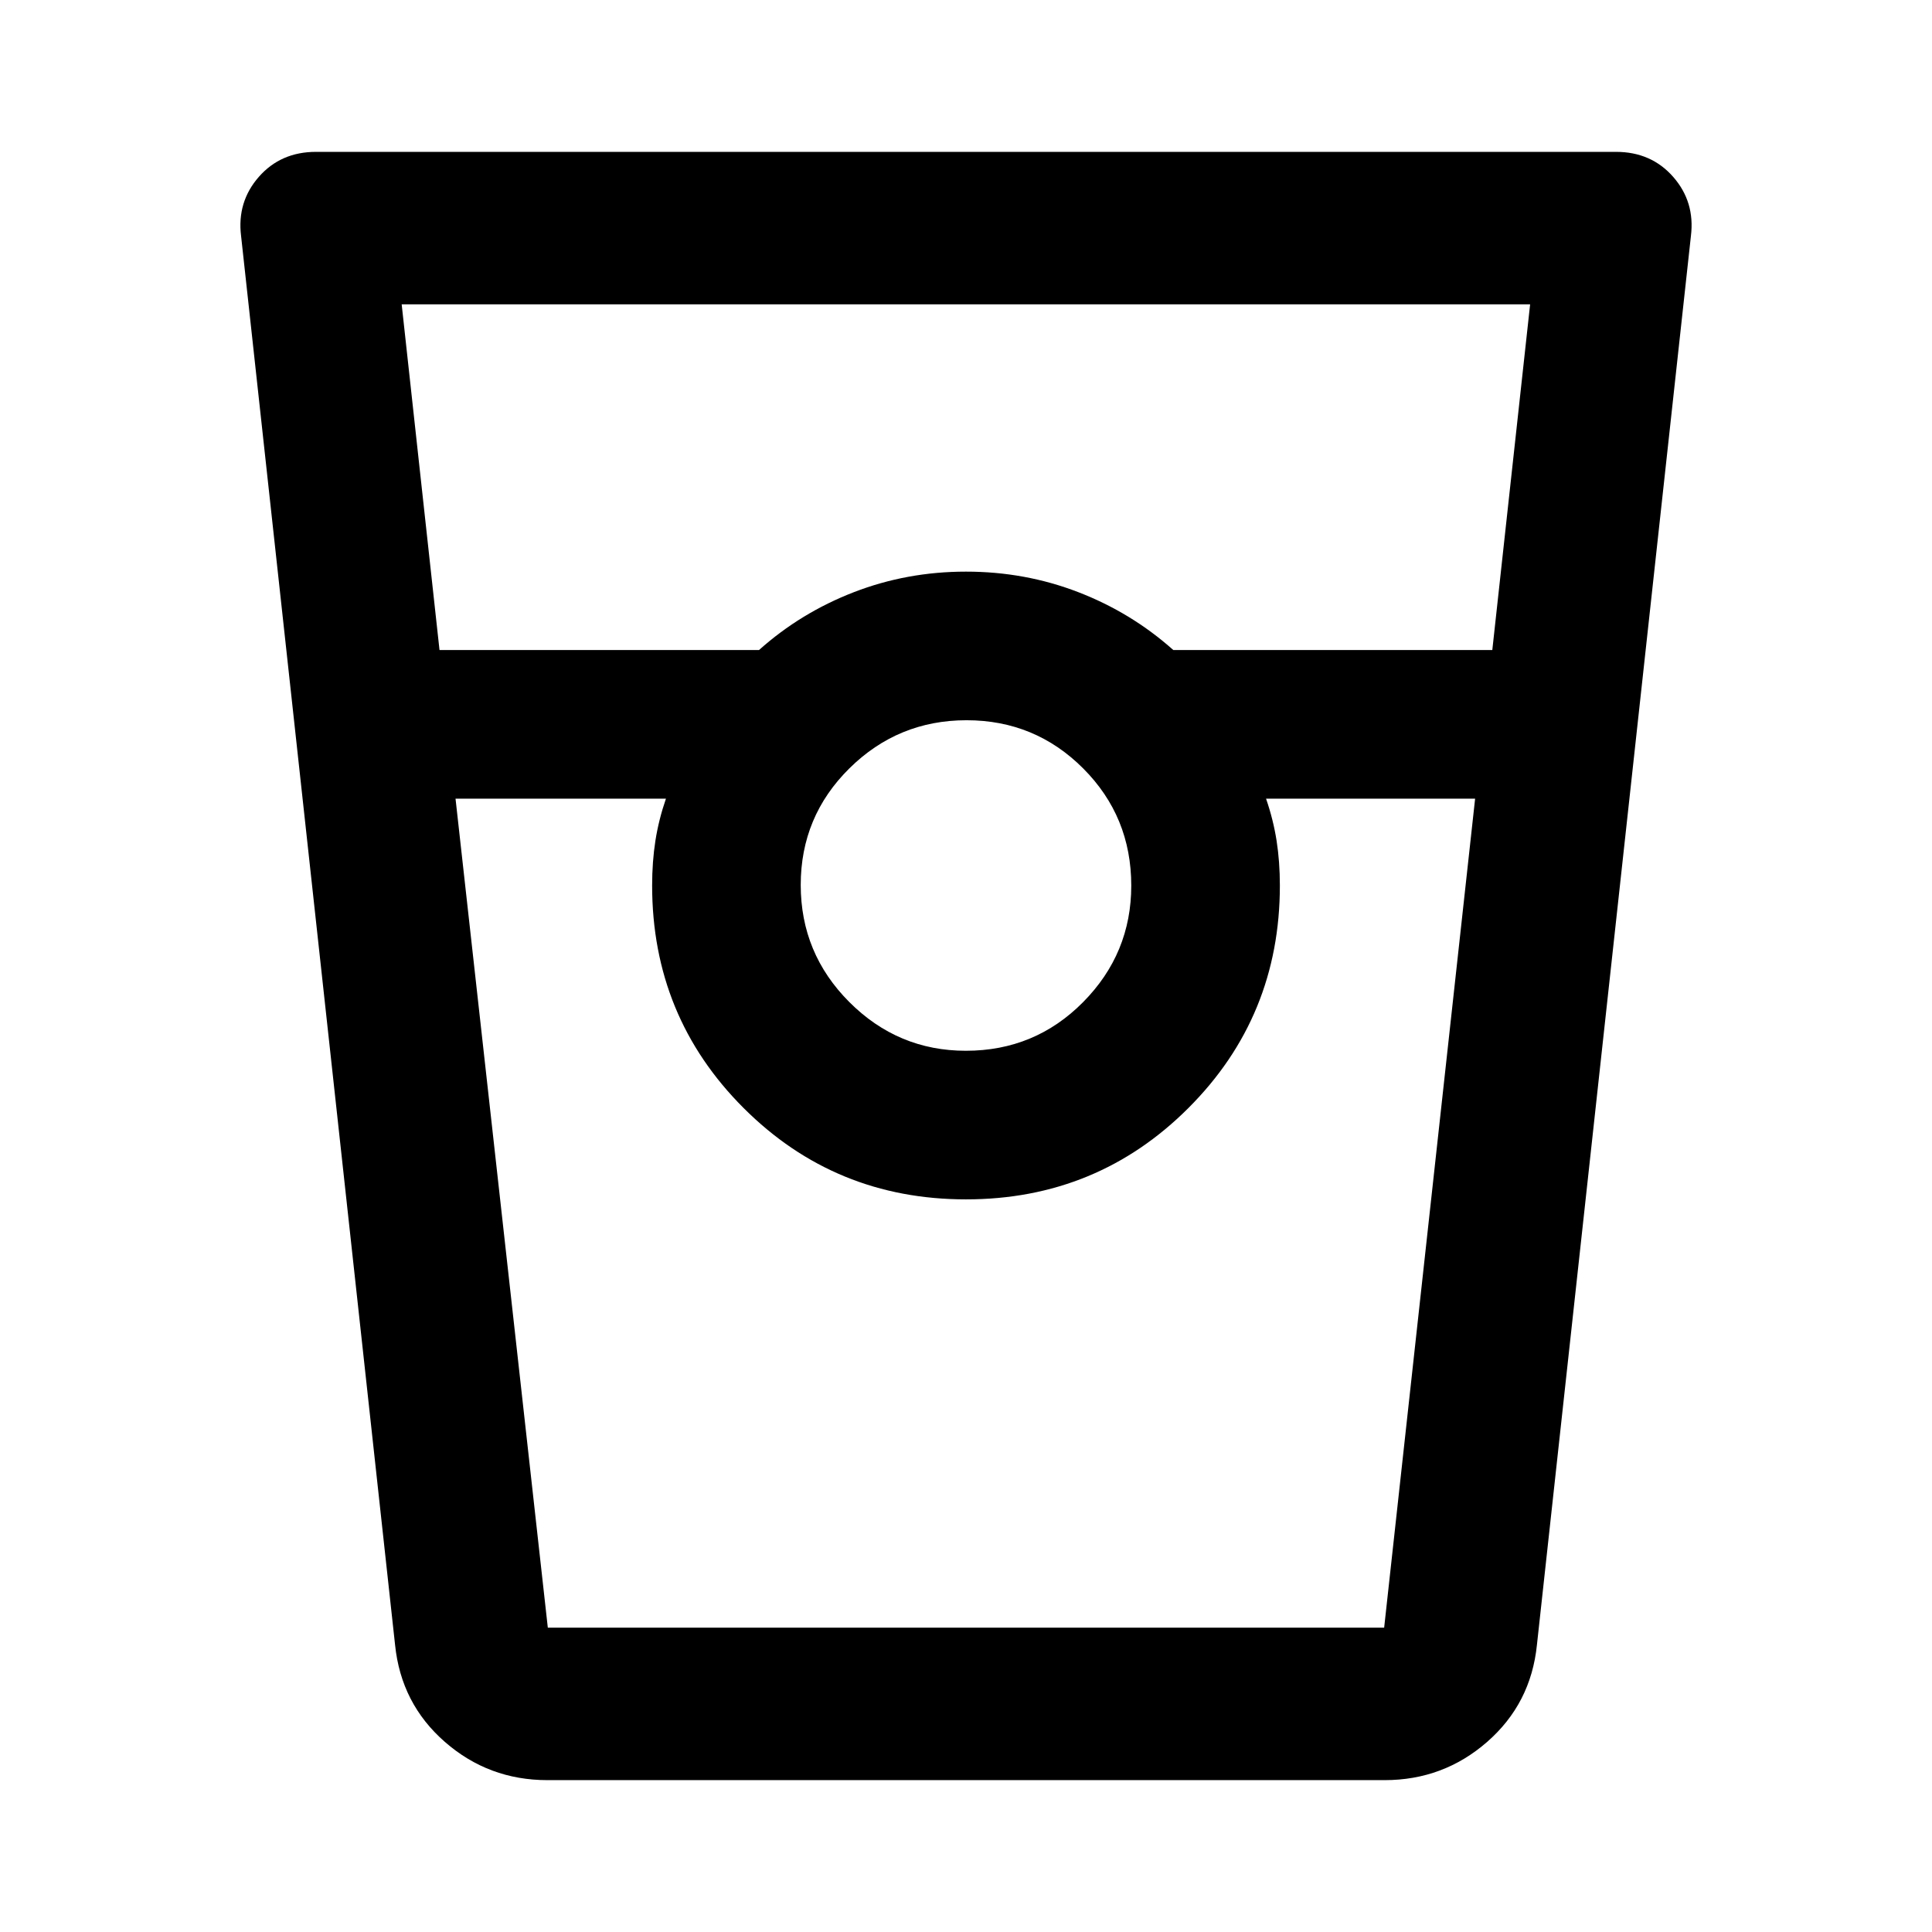 <svg xmlns="http://www.w3.org/2000/svg" viewBox="0 -960 960 960" width="32" height="32"><path d="M271.99-75.46q-29.2 0-50.95-19.01-21.75-19.01-24.73-48.2l-76.52-700.11q-2.08-16.91 8.82-29.34 10.9-12.42 28.39-12.42h646q17.49 0 28.39 12.42 10.9 12.43 8.82 29.34l-76.52 700.11q-2.98 29.19-24.73 48.2t-50.95 19.01H271.99ZM218.39-637h158.76q20.7-18.52 47.1-28.74 26.4-10.22 55.75-10.22t55.75 10.18q26.4 10.18 47.26 28.78h158.51l18.79-171.79H199.59L218.39-637Zm261.56 199.12q34.31 0 58.24-24.17t23.93-57.9q0-34.31-23.91-58.24t-57.94-23.93q-34.02 0-58.21 23.91-24.18 23.91-24.18 57.94 0 34.02 24.17 58.21 24.17 24.18 57.9 24.18Zm-253.6-125.28 45.86 411.95h415.57l45.2-411.95H629.09q3.61 10.46 5.24 20.89 1.63 10.43 1.63 22.27 0 65.12-45.42 110.54T480-364.04q-65.12 0-110.54-45.42T324.04-520q0-11.84 1.63-22.27t5.24-20.89H226.35Zm45.87 411.95h58.69-6.87 311.92-6.87 58.69-415.56Z"/></svg>